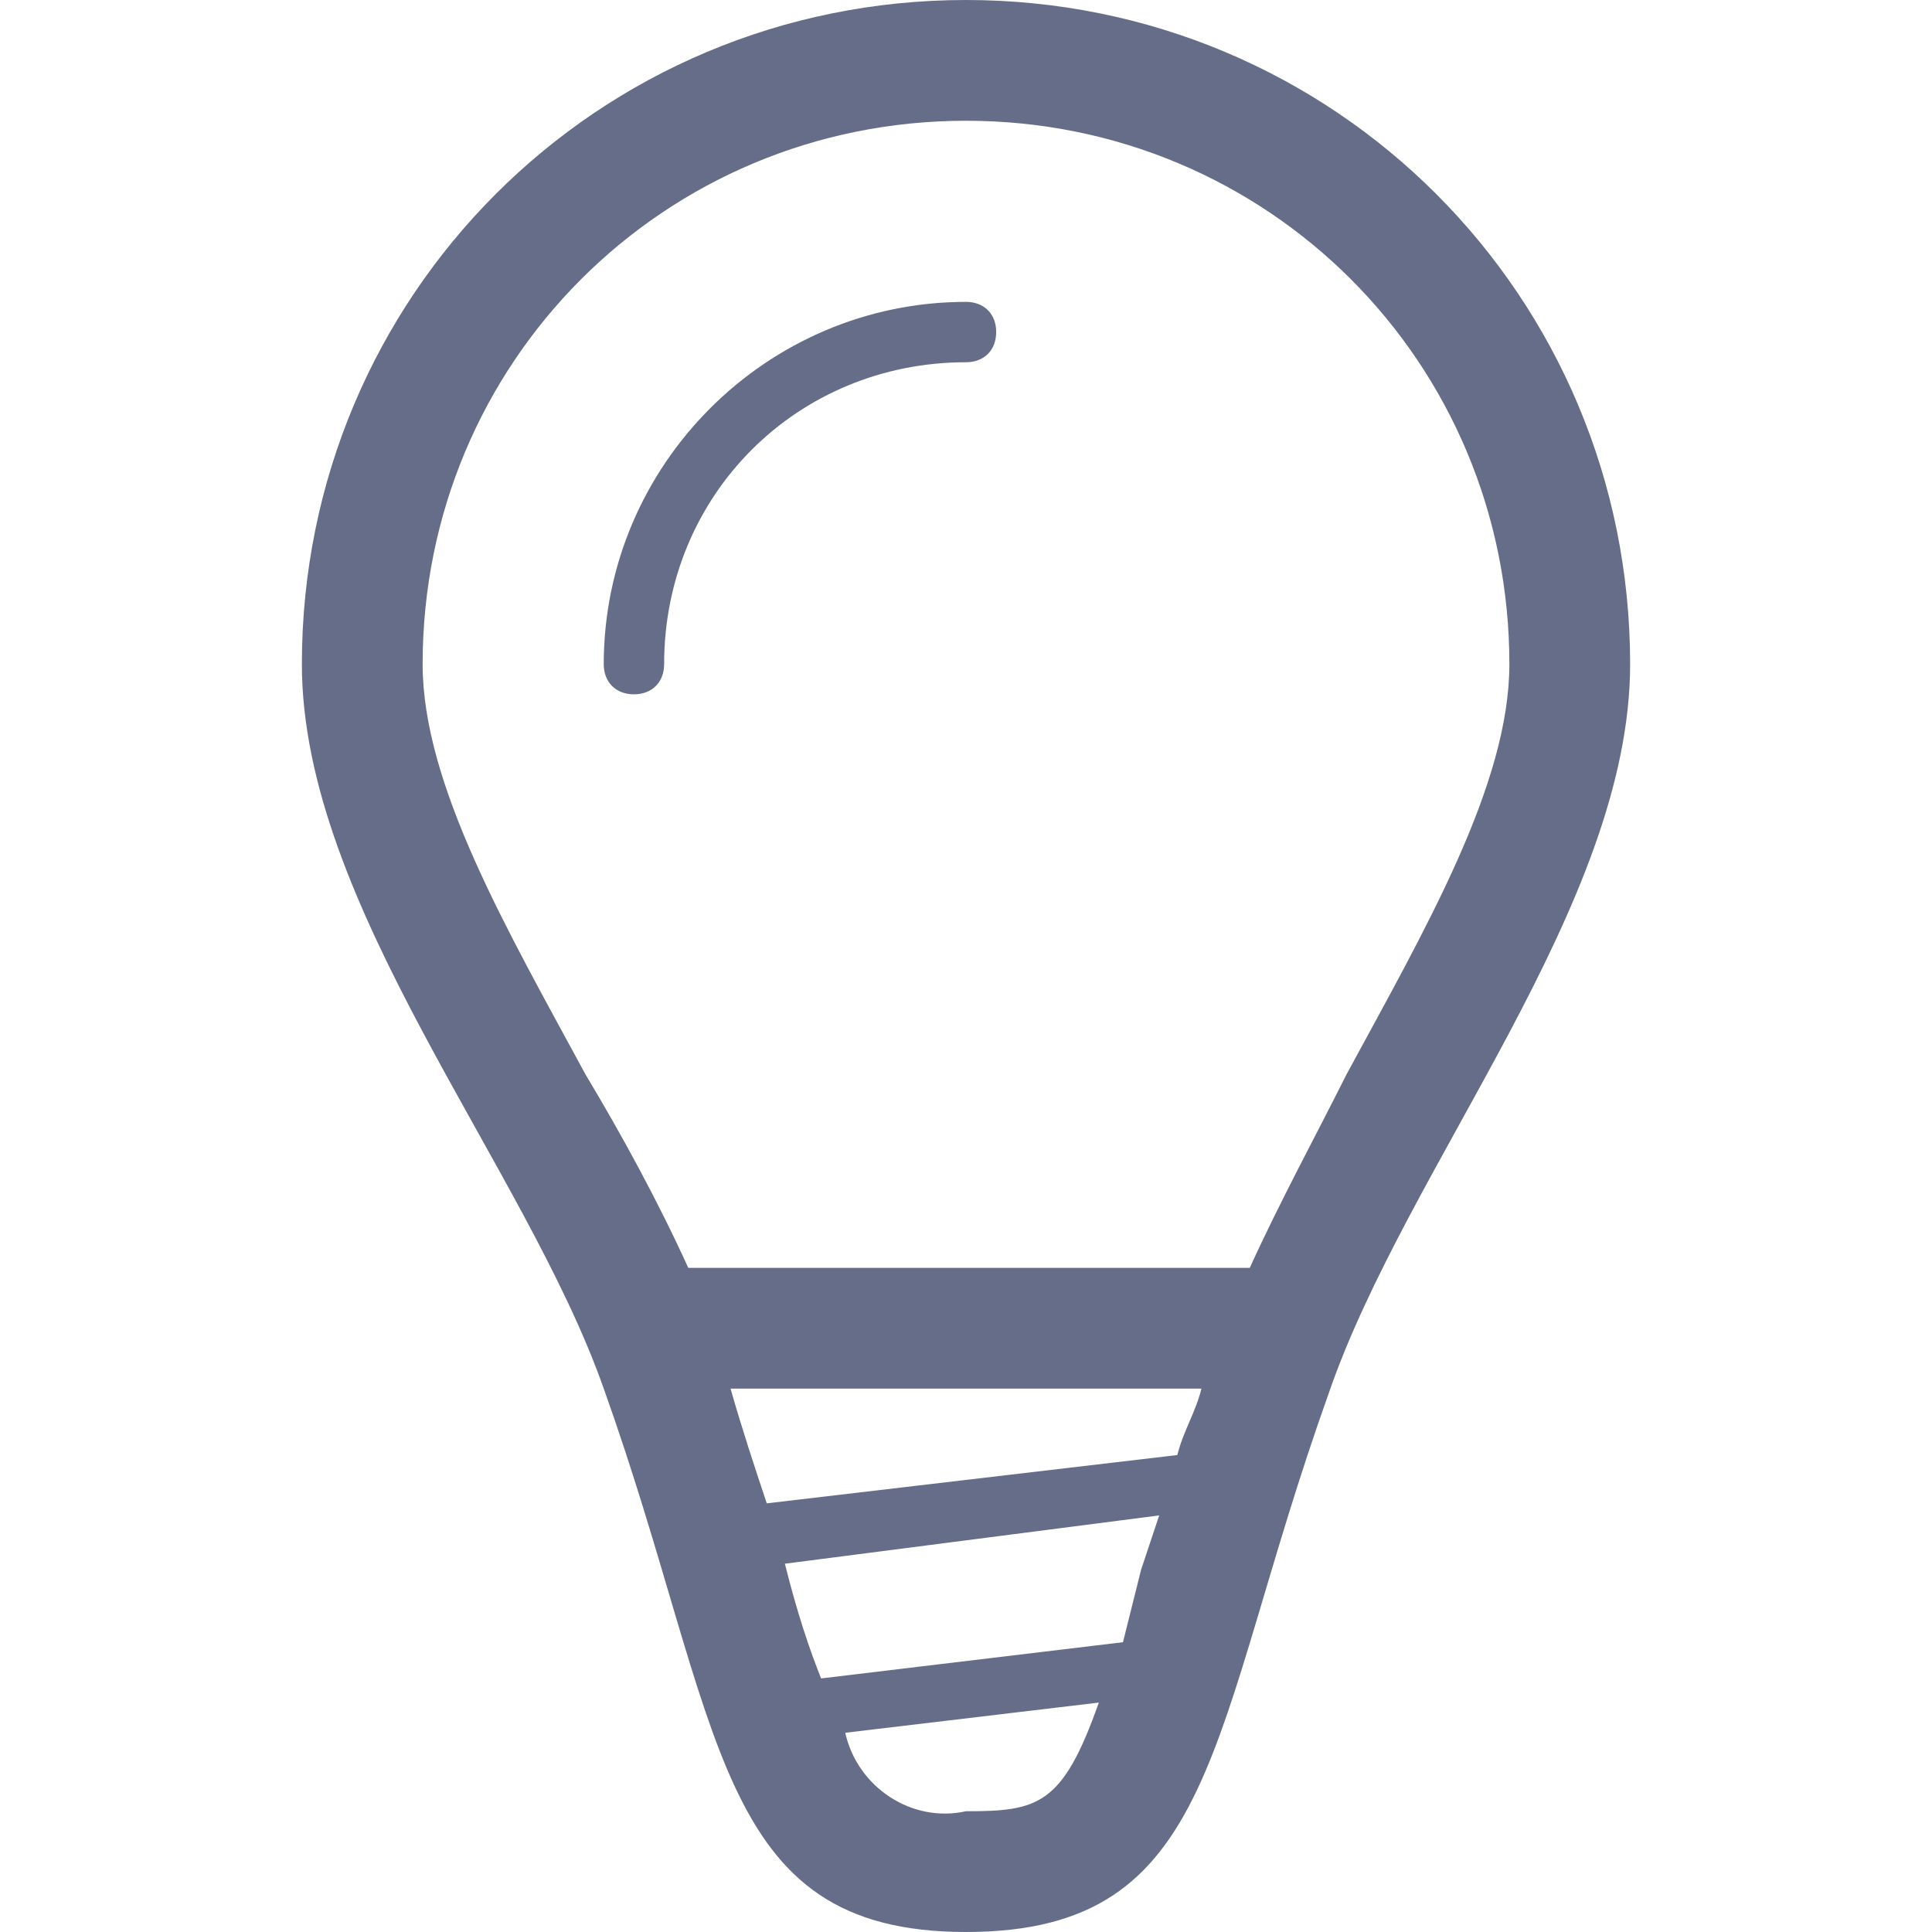 <?xml version="1.0" encoding="utf-8"?>
<!-- Generator: Adobe Illustrator 22.1.0, SVG Export Plug-In . SVG Version: 6.00 Build 0)  -->
<svg version="1.1" id="Слой_1" xmlns="http://www.w3.org/2000/svg" xmlns:xlink="http://www.w3.org/1999/xlink" x="0px" y="0px"
	 viewBox="0 0 32 32" style="enable-background:new 0 0 32 32;" xml:space="preserve">
<style type="text/css">
	.st0{fill:#666D89;}
</style>
<title>Ресурс 3</title>
<g id="Слой_1-2">
	<path class="st0" d="M16,0C9.9,0,5,4.9,5,11c0,4,3.7,8.3,5,12c2,5.6,1.8,9,6,9s4-3.3,6-8.9c1.3-3.8,5-8.1,5-12.1
		C27,4.9,22.1,0,16,0z M18.6,27.2l-5,0.6c-0.2-0.5-0.4-1.1-0.6-1.9l0,0l6.2-0.8c-0.1,0.3-0.2,0.6-0.3,0.9
		C18.8,26.4,18.7,26.8,18.6,27.2z M12.7,24.9c-0.2-0.6-0.4-1.2-0.6-1.9h7.8c-0.1,0.4-0.3,0.7-0.4,1.1L12.7,24.9z M16,30
		c-0.9,0.2-1.8-0.4-2-1.3l4.2-0.5C17.6,29.9,17.2,30,16,30z M20.7,21h-9.3c-0.5-1.1-1.1-2.2-1.7-3.2C8.4,15.4,7,13,7,11c0-5,4-9,9-9
		s9,4,9,9c0,2-1.4,4.4-2.7,6.8C21.8,18.8,21.2,19.9,20.7,21z"/>
	<path class="st0" d="M16,5c-3.3,0-6,2.7-6,6c0,0.3,0.2,0.5,0.5,0.5S11,11.3,11,11c0-2.8,2.2-5,5-5c0.3,0,0.5-0.2,0.5-0.5
		S16.3,5,16,5z"/>
</g>
</svg>
